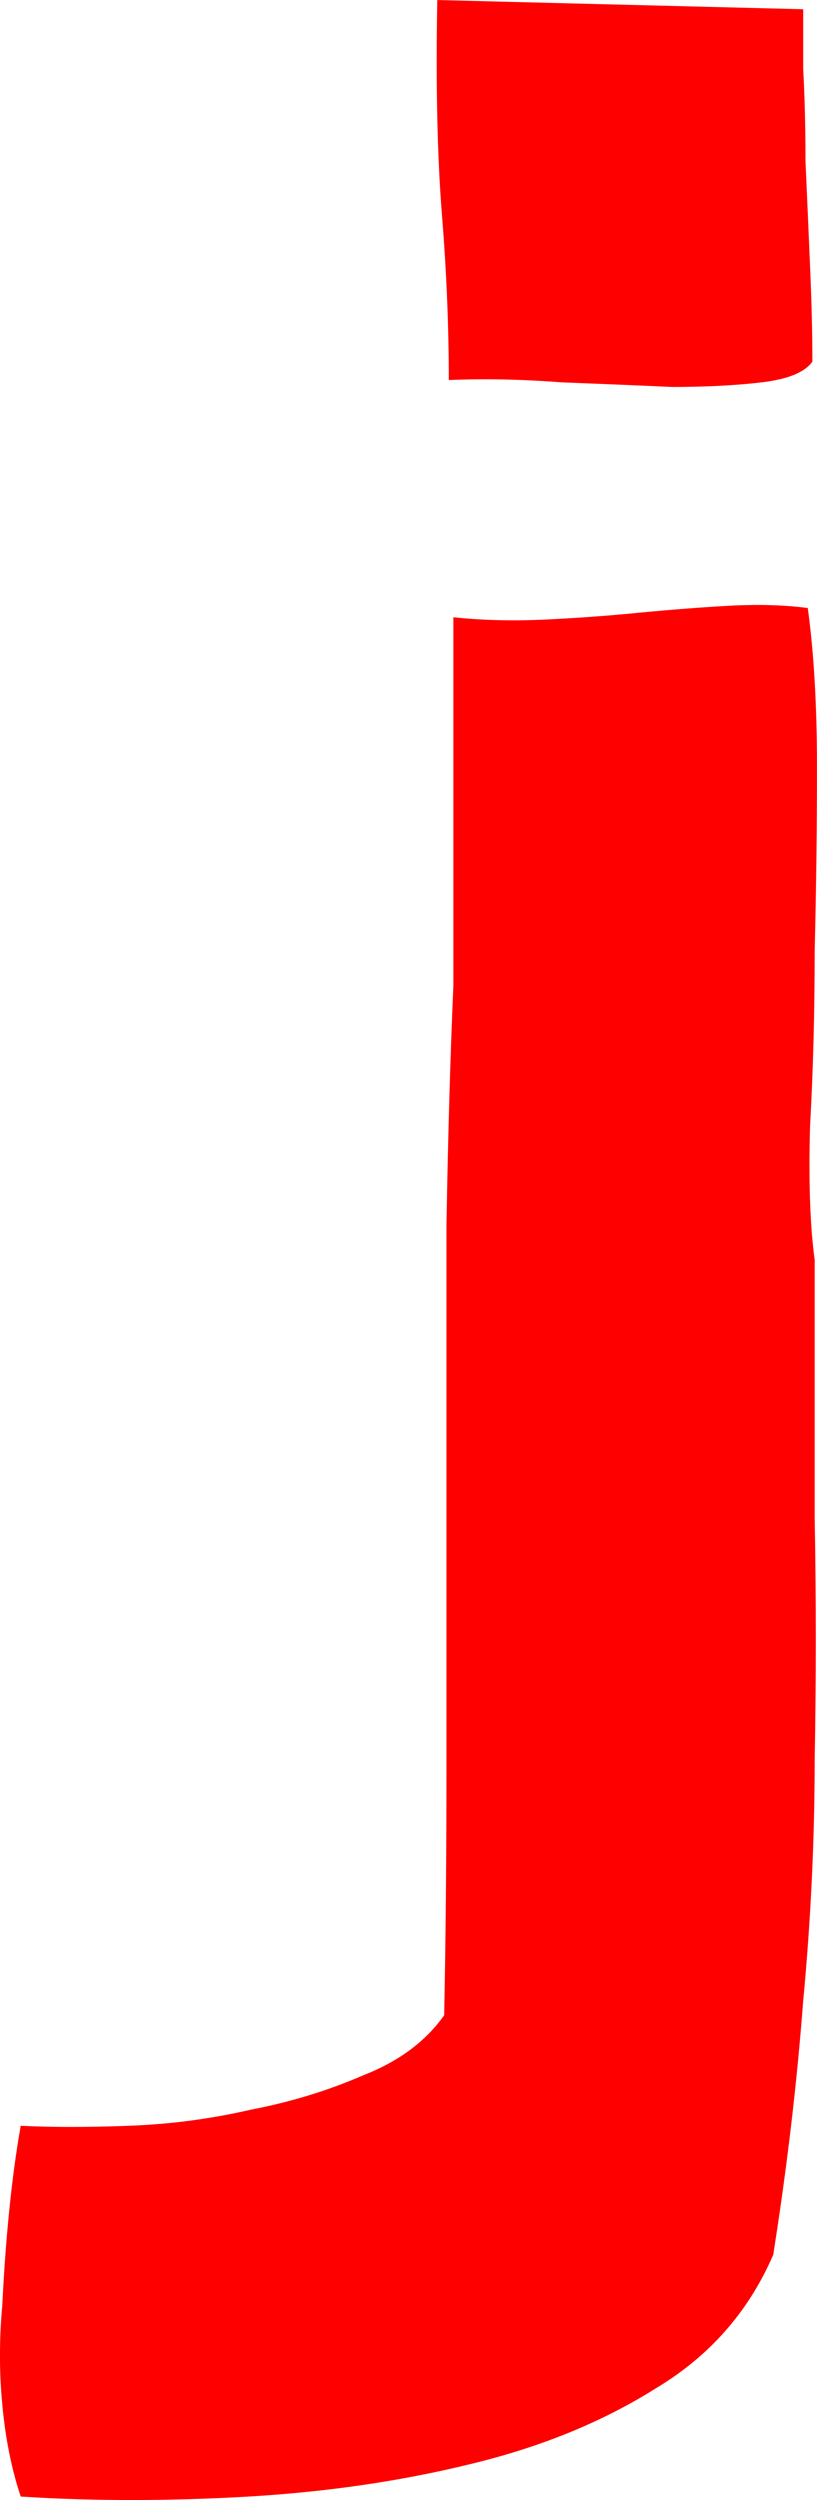 <svg version="1.1" xmlns="http://www.w3.org/2000/svg" xmlns:xlink="http://www.w3.org/1999/xlink" width="19.644" height="60.065" viewBox="0,0,19.644,60.065"><g transform="translate(-230.178,-155.367)"><g data-paper-data="{&quot;isPaintingLayer&quot;:true}" fill="#ff0000" fill-rule="nonzero" stroke="#000000" stroke-width="0" stroke-linecap="square" stroke-linejoin="miter" stroke-miterlimit="10" stroke-dasharray="" stroke-dashoffset="0" style="mix-blend-mode: normal"><path d="M241.079,170.197c0.701,0.074 1.439,0.092 2.213,0.055c0.775,-0.037 1.531,-0.092 2.269,-0.166c0.775,-0.074 1.494,-0.129 2.158,-0.166c0.701,-0.037 1.328,-0.018 1.881,0.055c0.148,1.07 0.221,2.342 0.221,3.818c0,1.476 -0.018,2.951 -0.055,4.427c0,1.476 -0.037,2.877 -0.111,4.205c-0.037,1.328 0,2.398 0.111,3.209c0,2.14 0,4.205 0,6.197c0.037,1.955 0.037,3.892 0,5.81c0,1.918 -0.092,3.855 -0.277,5.81c-0.148,1.955 -0.387,3.984 -0.719,6.087c-0.59,1.365 -1.531,2.435 -2.822,3.209c-1.291,0.812 -2.785,1.42 -4.482,1.826c-1.66,0.406 -3.431,0.664 -5.312,0.775c-1.918,0.111 -3.744,0.111 -5.478,0c-0.221,-0.664 -0.369,-1.402 -0.443,-2.213c-0.074,-0.775 -0.074,-1.568 0,-2.379c0.037,-0.775 0.092,-1.531 0.166,-2.269c0.074,-0.738 0.166,-1.42 0.277,-2.047c0.738,0.037 1.605,0.037 2.601,0c0.996,-0.037 1.974,-0.166 2.933,-0.387c0.959,-0.184 1.863,-0.461 2.711,-0.83c0.848,-0.332 1.494,-0.812 1.937,-1.439c0.037,-1.844 0.055,-3.837 0.055,-5.976c0,-2.176 0,-4.353 0,-6.529c0,-2.213 0,-4.371 0,-6.474c0.037,-2.14 0.092,-4.058 0.166,-5.755zM249.49,155.589c0,0.258 0,0.738 0,1.439c0.037,0.664 0.055,1.402 0.055,2.213c0.037,0.812 0.074,1.66 0.111,2.545c0.037,0.848 0.055,1.605 0.055,2.269c-0.184,0.258 -0.59,0.424 -1.217,0.498c-0.627,0.074 -1.346,0.111 -2.158,0.111c-0.812,-0.037 -1.697,-0.074 -2.656,-0.111c-0.959,-0.074 -1.863,-0.092 -2.711,-0.055c0,-1.291 -0.055,-2.619 -0.166,-3.984c-0.111,-1.402 -0.148,-3.117 -0.111,-5.146z"/></g></g></svg>